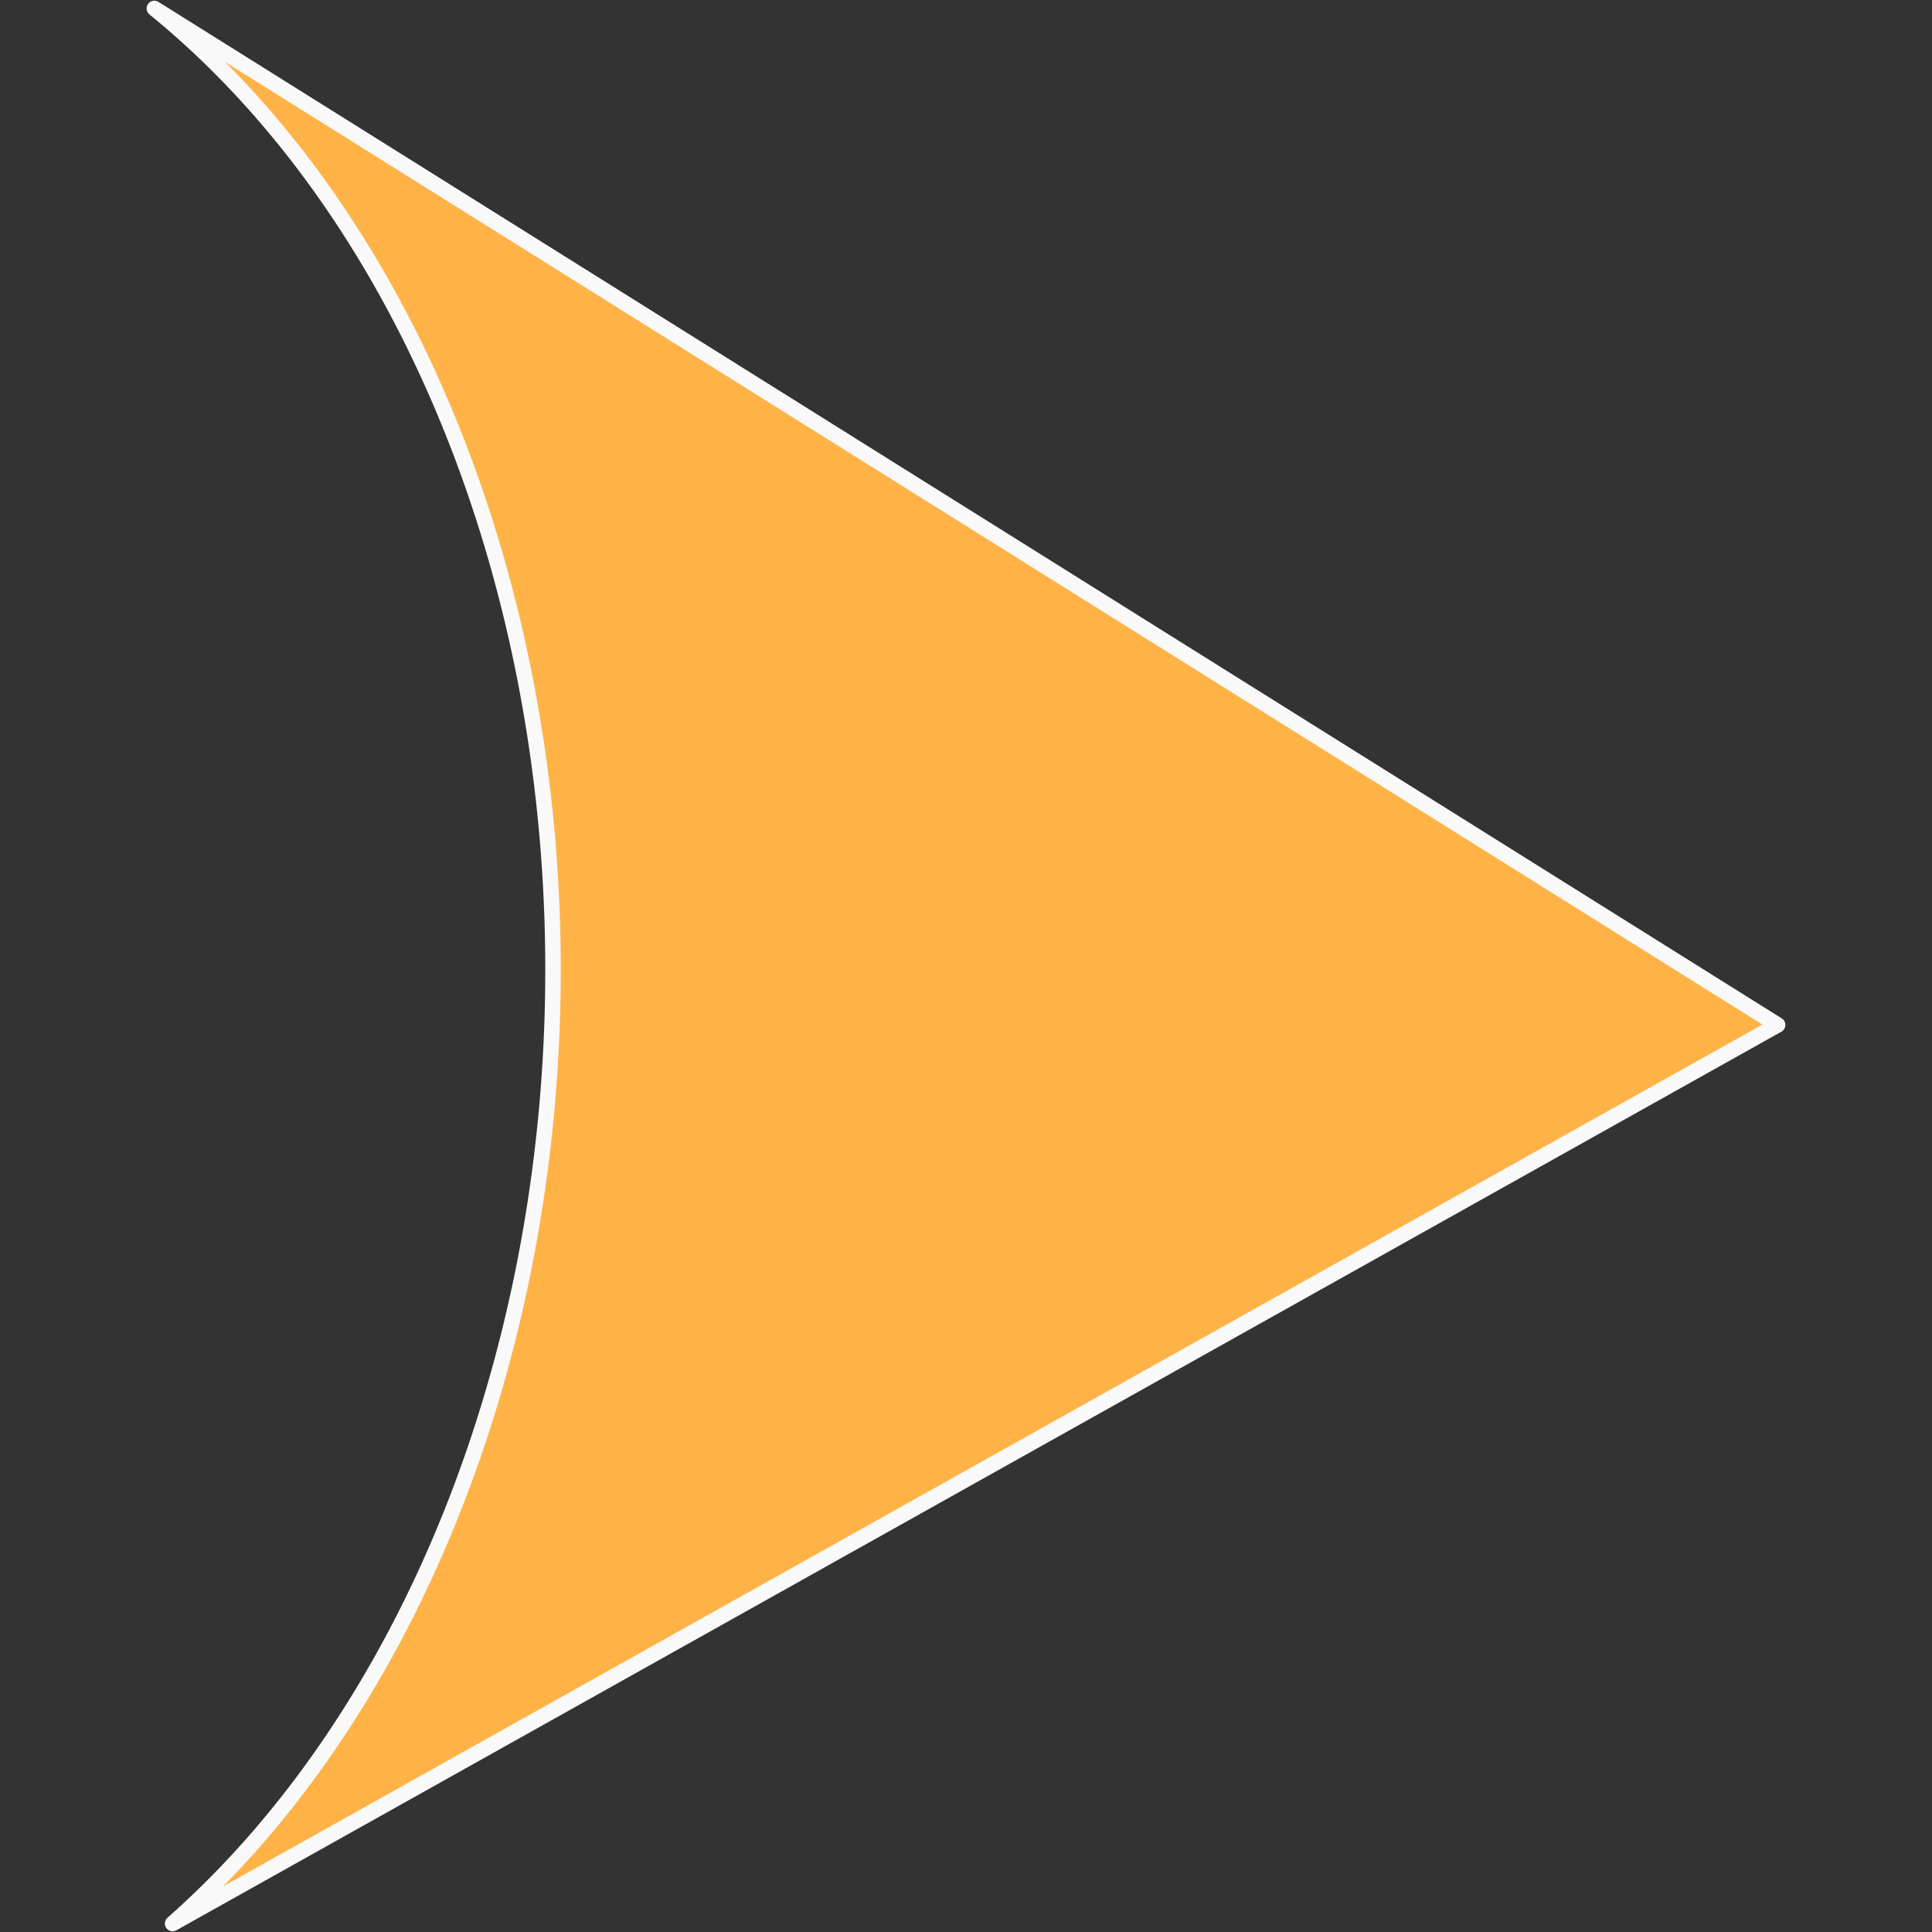 <?xml version="1.0" encoding="UTF-8" standalone="no"?>
<svg
   width="50"
   height="50"
   viewBox="0 0 13.229 13.229"
   version="1.1"
   id="svg1"
   sodipodi:docname="arrow-right.svg"
   inkscape:version="1.4.2 (f4327f4, 2025-05-13)"
   xmlns:inkscape="http://www.inkscape.org/namespaces/inkscape"
   xmlns:sodipodi="http://sodipodi.sourceforge.net/DTD/sodipodi-0.dtd"
   xmlns="http://www.w3.org/2000/svg"
   xmlns:svg="http://www.w3.org/2000/svg">
  <rect x="0" y="0" width="13.229" height="13.229" fill="#333333" stroke="none"/>
  <defs
     id="defs1" />
  <sodipodi:namedview
     id="namedview1"
     pagecolor="#505050"
     bordercolor="#eeeeee"
     borderopacity="1"
     inkscape:showpageshadow="0"
     inkscape:pageopacity="0"
     inkscape:pagecheckerboard="0"
     inkscape:deskcolor="#505050"
     inkscape:zoom="7.3727667"
     inkscape:cx="1.0172572"
     inkscape:cy="39.876482"
     inkscape:window-width="1920"
     inkscape:window-height="1009"
     inkscape:window-x="1912"
     inkscape:window-y="-8"
     inkscape:window-maximized="1"
     inkscape:current-layer="svg1" />
  <path
     d="M 1.057,0.058 12.172,7.018 1.182,13.171 A 5.619,7.707 0.65 0 0 3.786,6.761 5.619,7.707 0.65 0 0 1.057,0.058 Z"
     fill="#ffb347"
     fill-rule="evenodd"
     stroke="#f9f9f9"
     stroke-width="2.09"
     stroke-linecap="round"
     stroke-linejoin="round"
     stroke-miterlimit="3.7"
     paint-order="stroke markers fill"
     id="path1"
     style="stroke:#f9f9f9;stroke-opacity:1;stroke-width:0.106;stroke-dasharray:none" />
</svg>

